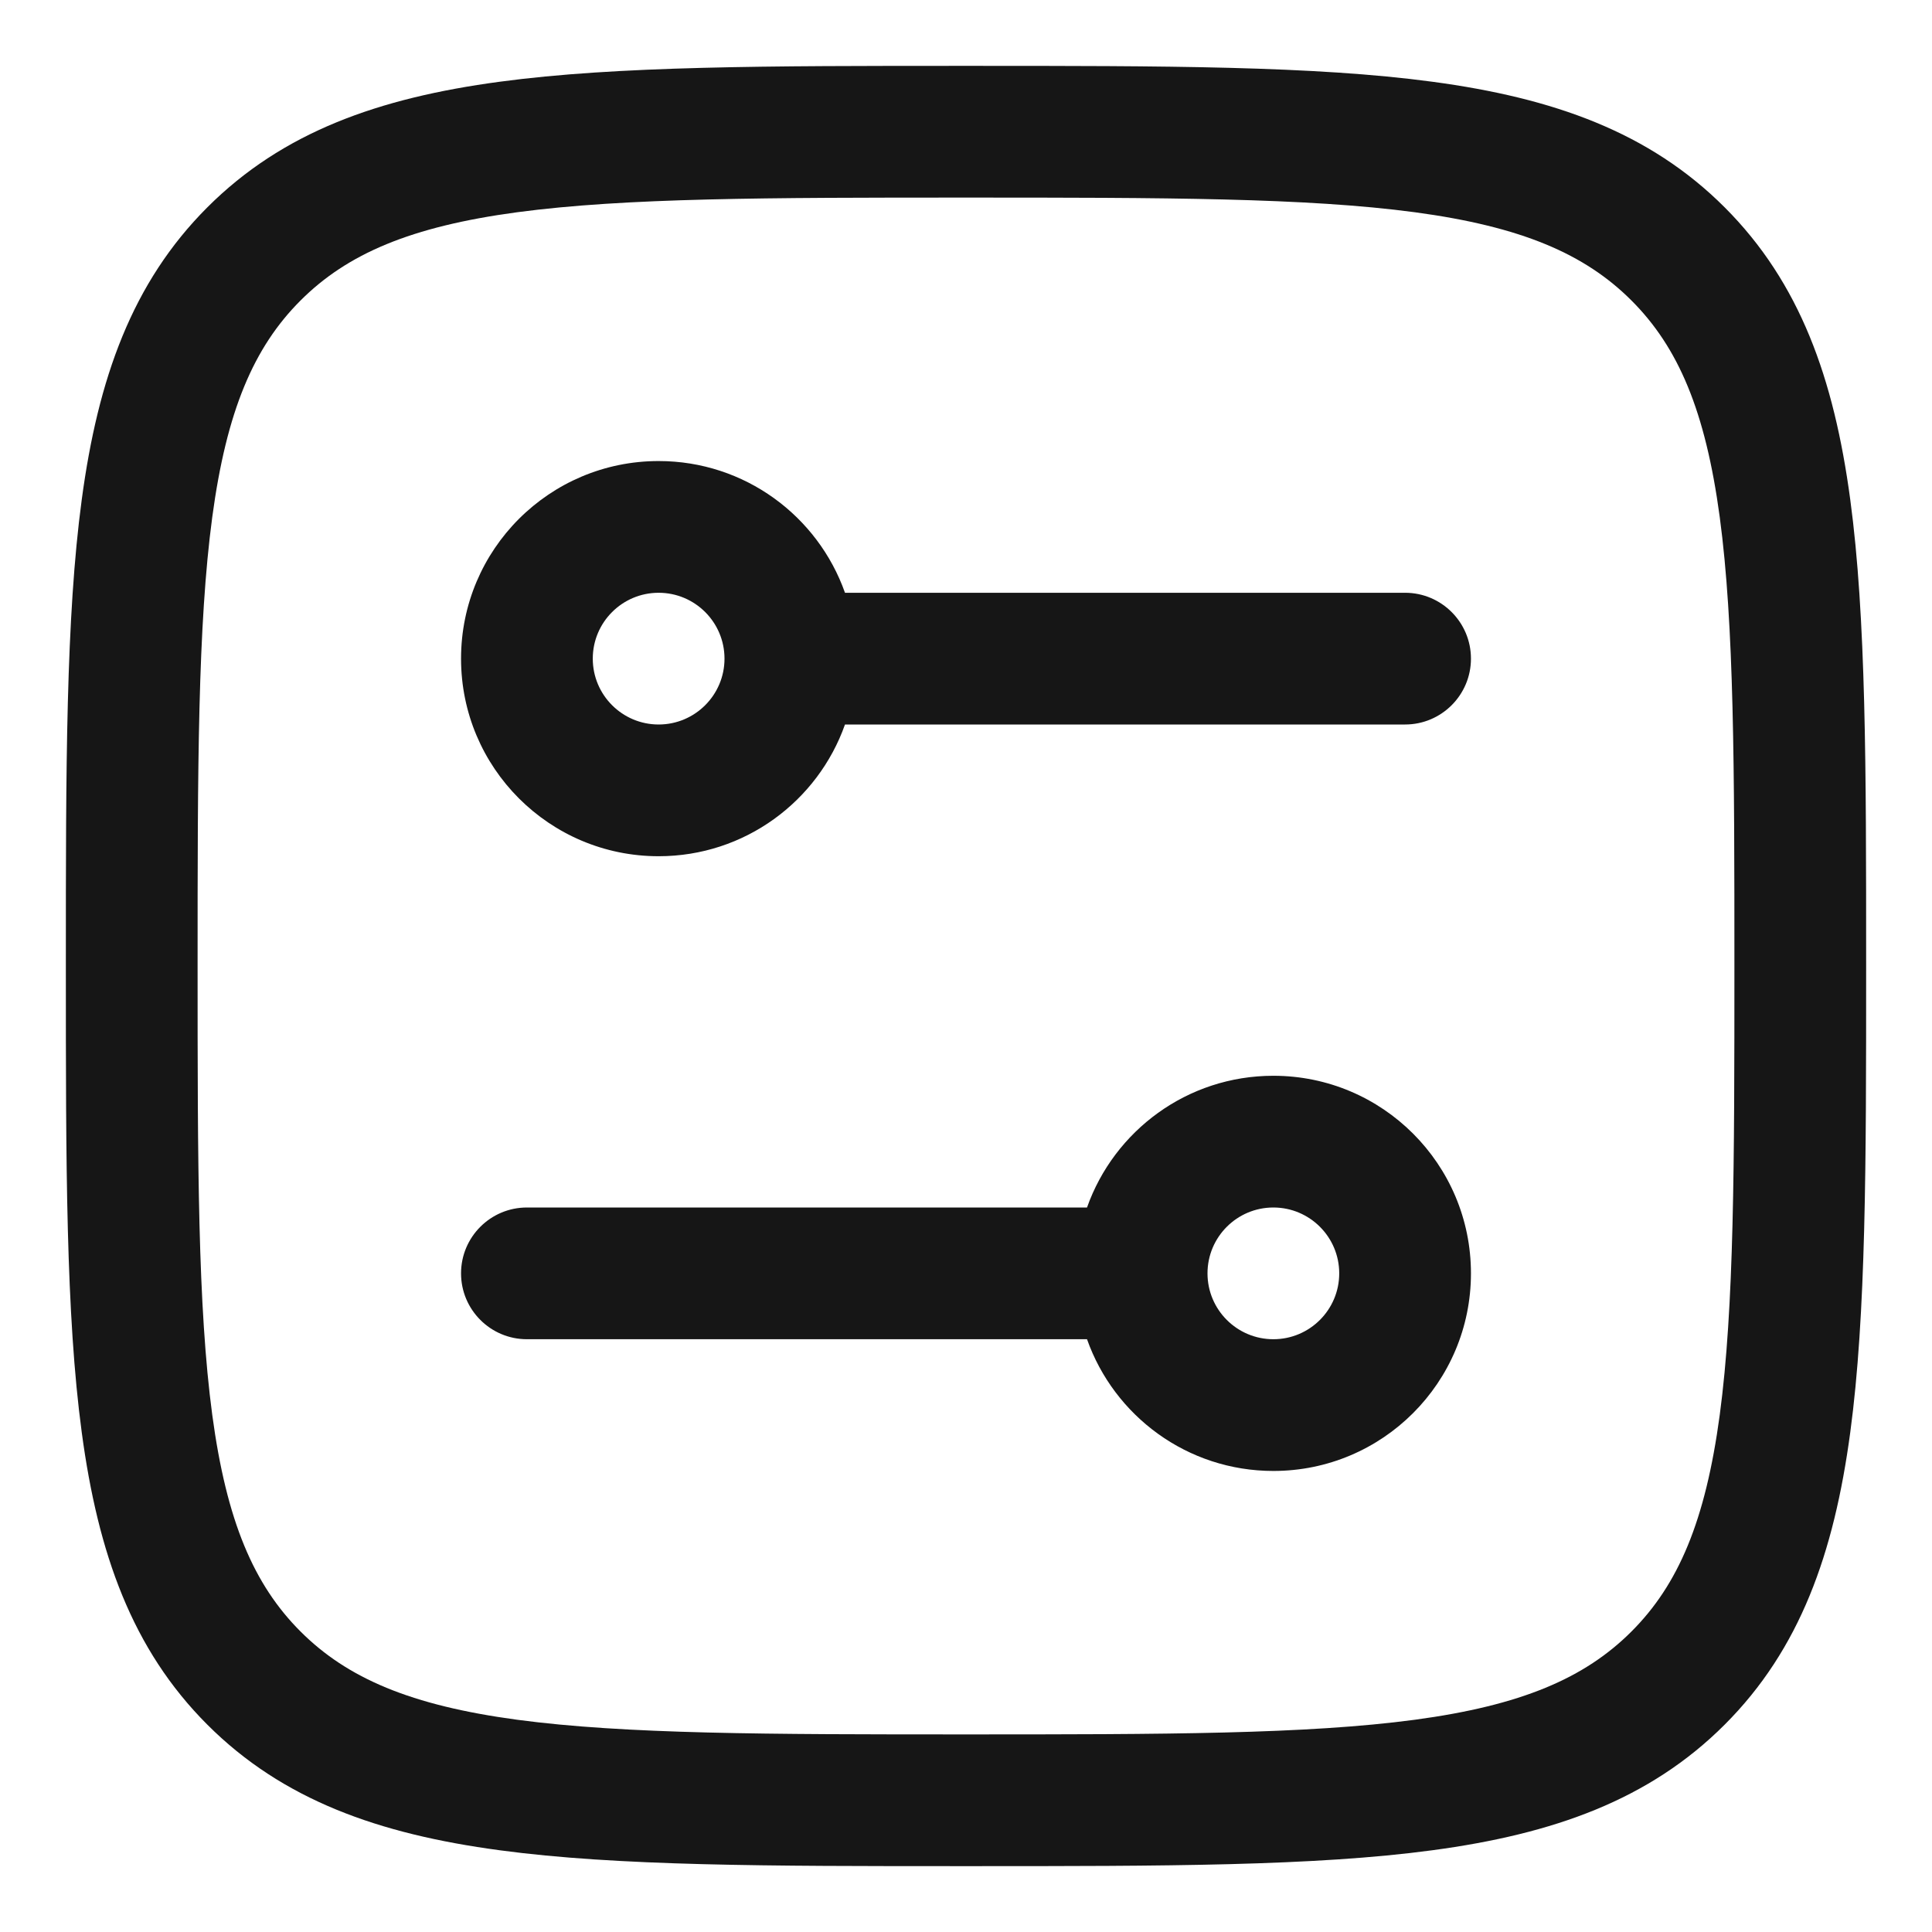 <svg width="22" height="22" viewBox="0 0 22 22" fill="none" xmlns="http://www.w3.org/2000/svg">
<path fill-rule="evenodd" clip-rule="evenodd" d="M7.5 5.25C8.48 5.25 9.313 5.876 9.622 6.75L16 6.75C16.414 6.75 16.75 7.086 16.75 7.5C16.75 7.914 16.414 8.25 16 8.25L9.622 8.25C9.313 9.124 8.48 9.75 7.5 9.75C6.257 9.75 5.25 8.743 5.25 7.5C5.25 6.257 6.257 5.25 7.5 5.25ZM8.25 7.5C8.25 7.086 7.914 6.75 7.5 6.75C7.086 6.75 6.75 7.086 6.75 7.5C6.75 7.914 7.086 8.25 7.5 8.25C7.914 8.25 8.25 7.914 8.25 7.5Z" fill="#161616"/>
<path fill-rule="evenodd" clip-rule="evenodd" d="M12.378 15.25C12.687 16.124 13.52 16.75 14.5 16.75C15.743 16.75 16.75 15.743 16.75 14.5C16.75 13.257 15.743 12.25 14.5 12.25C13.52 12.25 12.687 12.876 12.378 13.75H6C5.586 13.75 5.25 14.086 5.25 14.5C5.25 14.914 5.586 15.25 6 15.25H12.378ZM14.5 13.75C14.086 13.75 13.75 14.086 13.75 14.5C13.75 14.914 14.086 15.25 14.5 15.25C14.914 15.25 15.25 14.914 15.25 14.5C15.25 14.086 14.914 13.75 14.5 13.75Z" fill="#161616"/>
<path fill-rule="evenodd" clip-rule="evenodd" d="M10.943 0.75H11.057C13.248 0.75 14.969 0.75 16.312 0.931C17.689 1.116 18.781 1.503 19.639 2.361C20.497 3.219 20.884 4.311 21.069 5.688C21.25 7.031 21.25 8.752 21.25 10.943V11.057C21.25 13.248 21.25 14.969 21.069 16.312C20.884 17.689 20.497 18.781 19.639 19.639C18.781 20.497 17.689 20.884 16.312 21.069C14.969 21.25 13.248 21.25 11.057 21.25H10.943C8.752 21.25 7.031 21.25 5.688 21.069C4.311 20.884 3.219 20.497 2.361 19.639C1.503 18.781 1.116 17.689 0.931 16.312C0.75 14.969 0.75 13.248 0.75 11.057V10.943C0.75 8.752 0.75 7.031 0.931 5.688C1.116 4.311 1.503 3.219 2.361 2.361C3.219 1.503 4.311 1.116 5.688 0.931C7.031 0.75 8.752 0.75 10.943 0.75ZM5.888 2.417C4.678 2.58 3.955 2.889 3.422 3.422C2.889 3.955 2.58 4.678 2.417 5.888C2.252 7.12 2.25 8.74 2.25 11C2.25 13.26 2.252 14.88 2.417 16.112C2.58 17.322 2.889 18.045 3.422 18.578C3.955 19.111 4.678 19.42 5.888 19.583C7.12 19.748 8.74 19.75 11 19.75C13.26 19.75 14.88 19.748 16.112 19.583C17.322 19.42 18.045 19.111 18.578 18.578C19.111 18.045 19.42 17.322 19.583 16.112C19.748 14.88 19.75 13.26 19.75 11C19.75 8.74 19.748 7.12 19.583 5.888C19.42 4.678 19.111 3.955 18.578 3.422C18.045 2.889 17.322 2.58 16.112 2.417C14.88 2.252 13.26 2.25 11 2.25C8.74 2.25 7.12 2.252 5.888 2.417Z" fill="#161616"/>
</svg>
